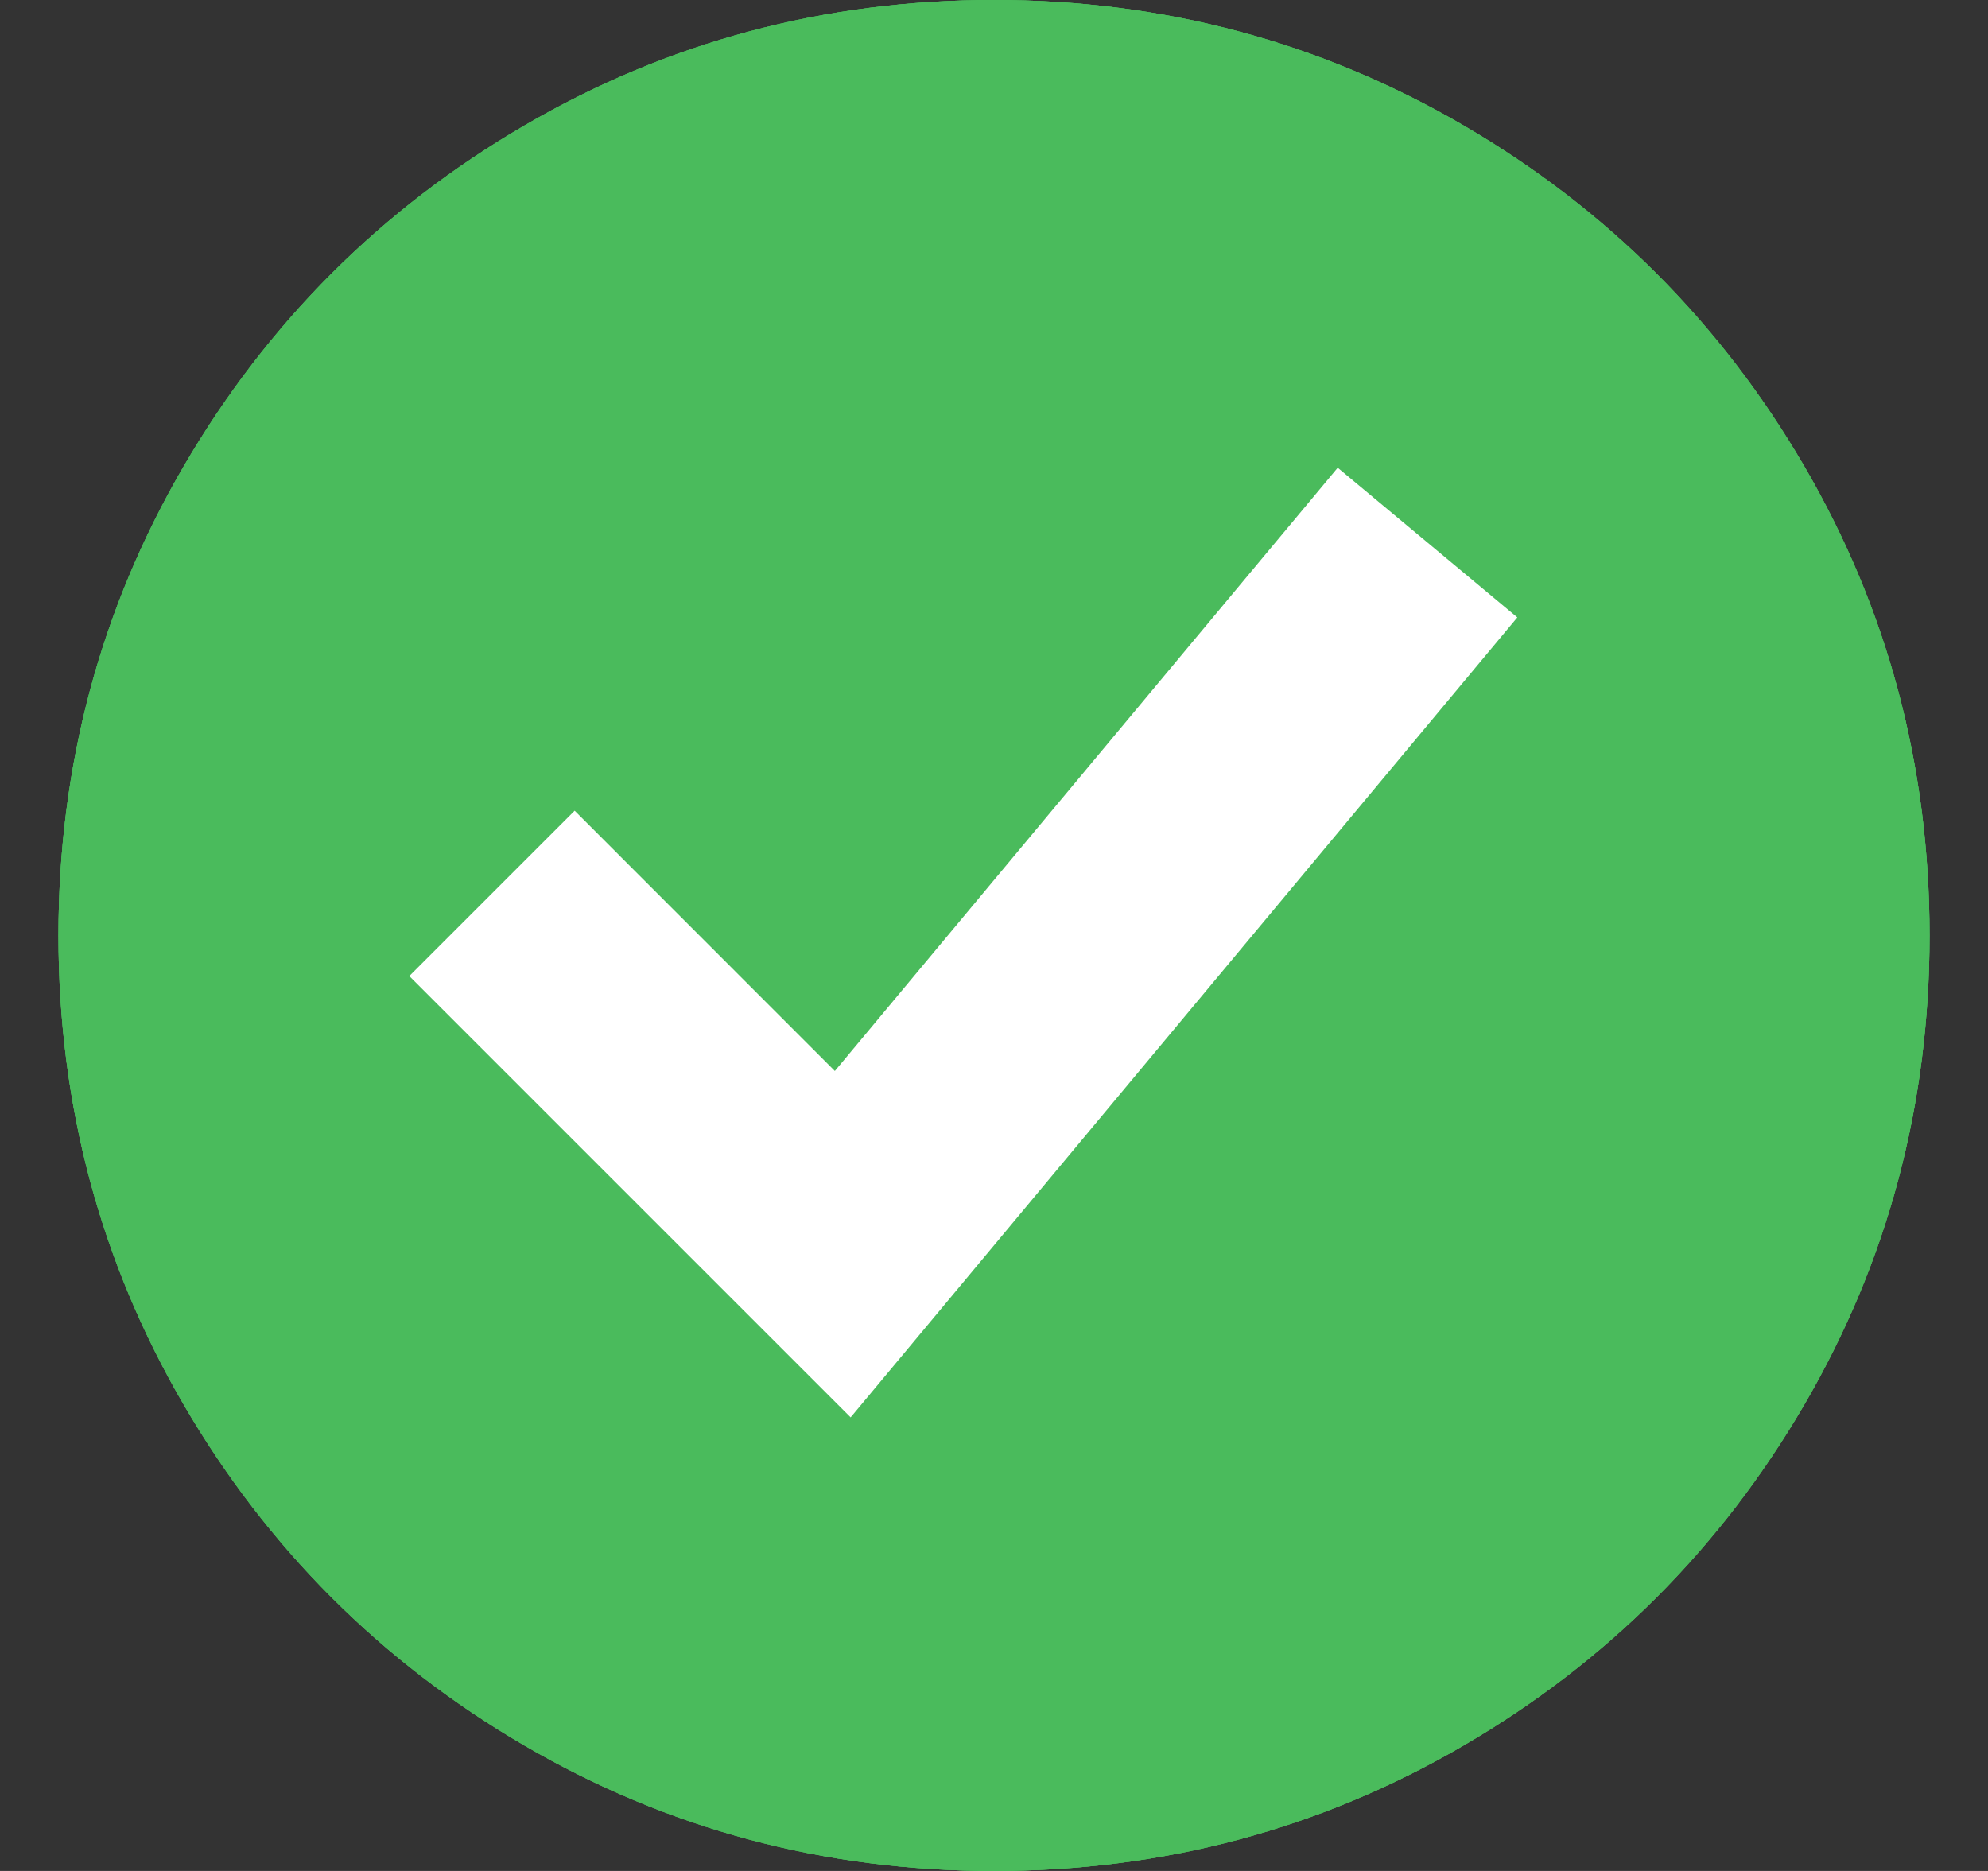 <svg width="17" height="16" viewBox="0 0 17 16" fill="none" xmlns="http://www.w3.org/2000/svg">
<rect x="0" y="0" width="17" height="16" fill="#333333" stroke="none"/>
<path d="M15.427 3.984C14.712 2.759 13.742 1.788 12.516 1.073C11.29 0.358 9.952 0 8.5 0C7.049 0 5.71 0.358 4.485 1.073C3.259 1.788 2.288 2.759 1.573 3.984C0.858 5.21 0.5 6.549 0.5 8C0.5 9.451 0.858 10.79 1.573 12.016C2.288 13.241 3.259 14.212 4.484 14.927C5.71 15.642 7.049 16 8.5 16C9.951 16 11.29 15.642 12.516 14.927C13.742 14.212 14.712 13.241 15.427 12.016C16.142 10.79 16.5 9.451 16.5 8C16.5 6.549 16.142 5.21 15.427 3.984Z" fill="#4ABB5C"/>
<path d="M15.427 3.984C14.712 2.759 13.742 1.788 12.516 1.073C11.29 0.358 9.952 0 8.5 0C7.049 0 5.71 0.358 4.485 1.073C3.259 1.788 2.288 2.759 1.573 3.984C0.858 5.21 0.5 6.549 0.5 8C0.5 9.451 0.858 10.79 1.573 12.016C2.288 13.241 3.259 14.212 4.484 14.927C5.71 15.642 7.049 16 8.5 16C9.951 16 11.29 15.642 12.516 14.927C13.742 14.212 14.712 13.241 15.427 12.016C16.142 10.79 16.5 9.451 16.5 8C16.5 6.549 16.142 5.21 15.427 3.984Z" fill="#4ABB5C"/>
<path d="M15.427 3.984C14.712 2.759 13.742 1.788 12.516 1.073C11.29 0.358 9.952 0 8.5 0C7.049 0 5.71 0.358 4.485 1.073C3.259 1.788 2.288 2.759 1.573 3.984C0.858 5.21 0.5 6.549 0.5 8C0.5 9.451 0.858 10.79 1.573 12.016C2.288 13.241 3.259 14.212 4.484 14.927C5.71 15.642 7.049 16 8.5 16C9.951 16 11.29 15.642 12.516 14.927C13.742 14.212 14.712 13.241 15.427 12.016C16.142 10.79 16.5 9.451 16.5 8C16.5 6.549 16.142 5.21 15.427 3.984Z" fill="#4ABB5C"/>
<path fill-rule="evenodd" clip-rule="evenodd" d="M7.975 11.28L12.975 5.28L11.439 4L7.139 9.159L4.914 6.933L3.5 8.347L6.5 11.347L7.274 12.121L7.975 11.28Z" fill="white"/>
</svg>
